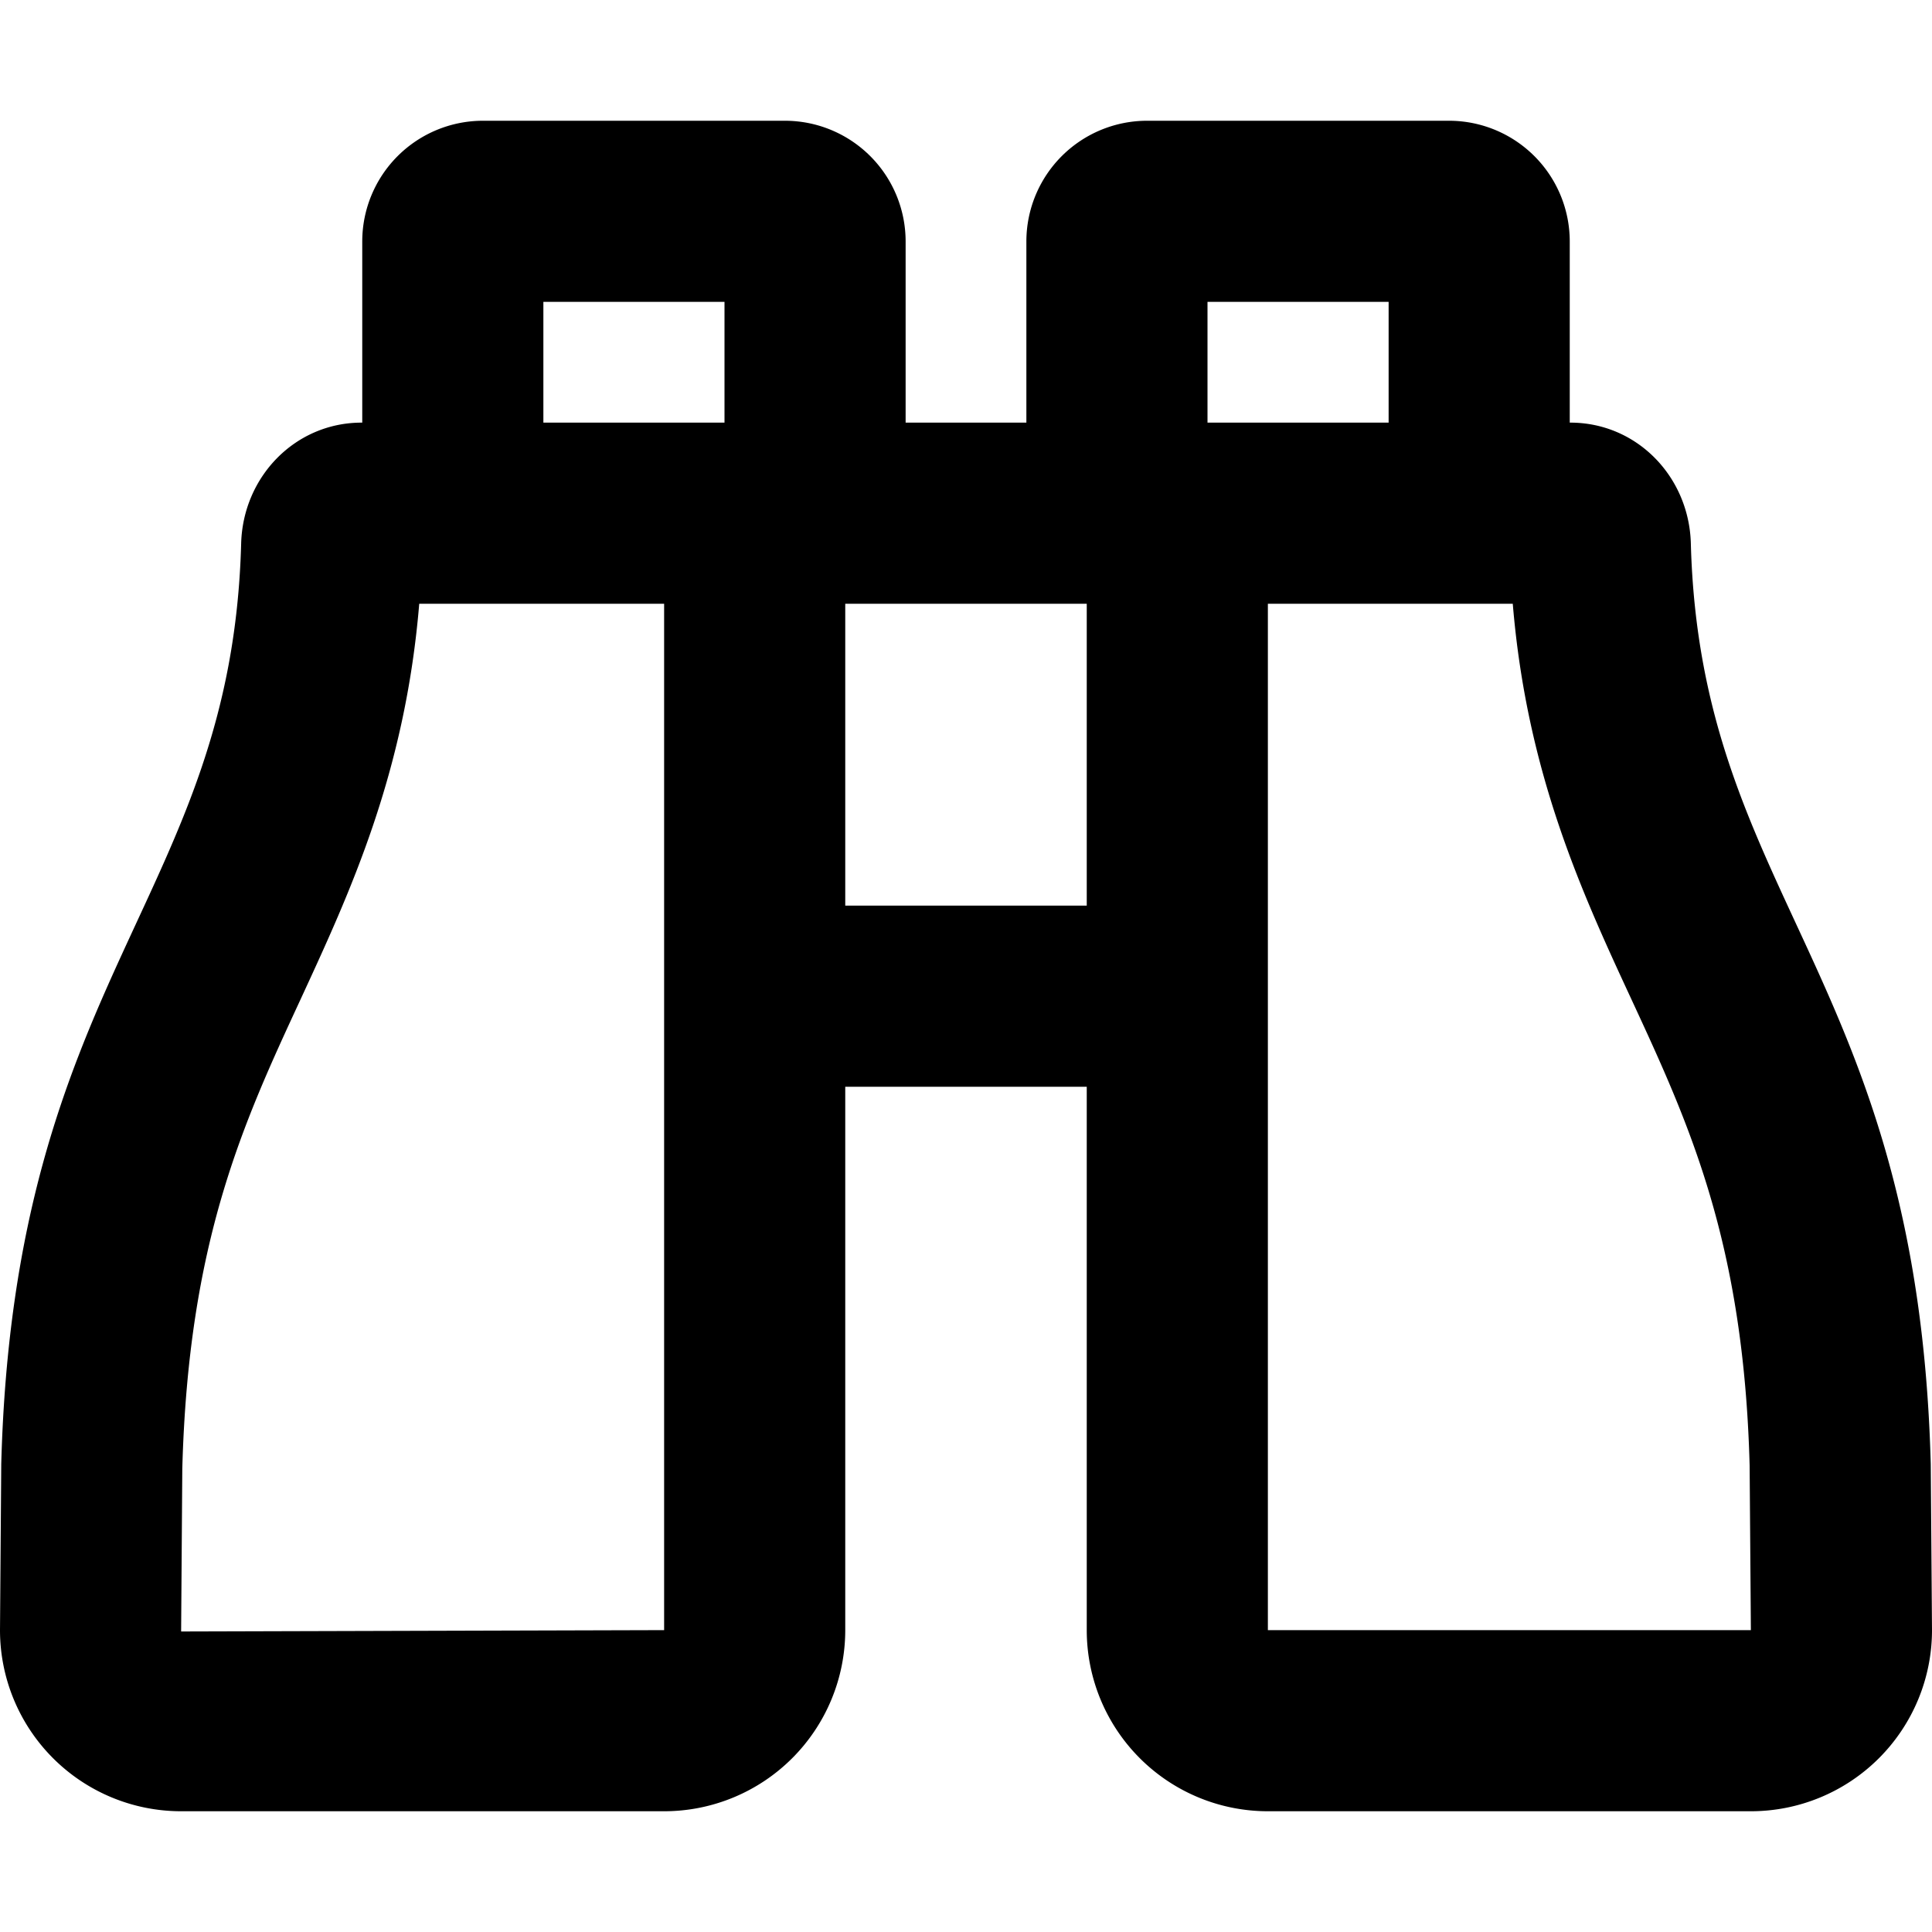 <svg xmlns="http://www.w3.org/2000/svg" viewBox="0 0 512 512" x="0" y="0" aria-hidden="true" focusable="false" role="img"><path d="M511.67,388c-3.46-129.77-61.06-150.16-63.58-244-.48-17.65-14.28-32-31.93-32H416V64a32,32,0,0,0-32-32H304a32,32,0,0,0-32,32v48H240V64a32,32,0,0,0-32-32H128A32,32,0,0,0,96,64v48h-.16c-17.65,0-31.45,14.38-31.93,32C61.39,237.84,3.79,258.23.33,388L0,432a48,48,0,0,0,48,48H176a48,48,0,0,0,48-48V288h64V432a48,48,0,0,0,48,48H464a48,48,0,0,0,48-48ZM320,80h48v32H320ZM144,80h48v32H144Zm32,352-128,.36.31-43.08C49.92,329,64.38,297.81,79.7,264.74c13-28.17,27.67-59.73,31.4-104.74H176V432Zm48-192V160h64v80ZM336,432V160h64.9c3.73,45,18.35,76.58,31.4,104.74,15.32,33.07,29.78,64.3,31.37,123.61L464,432Z" fill="currentColor"/></svg>